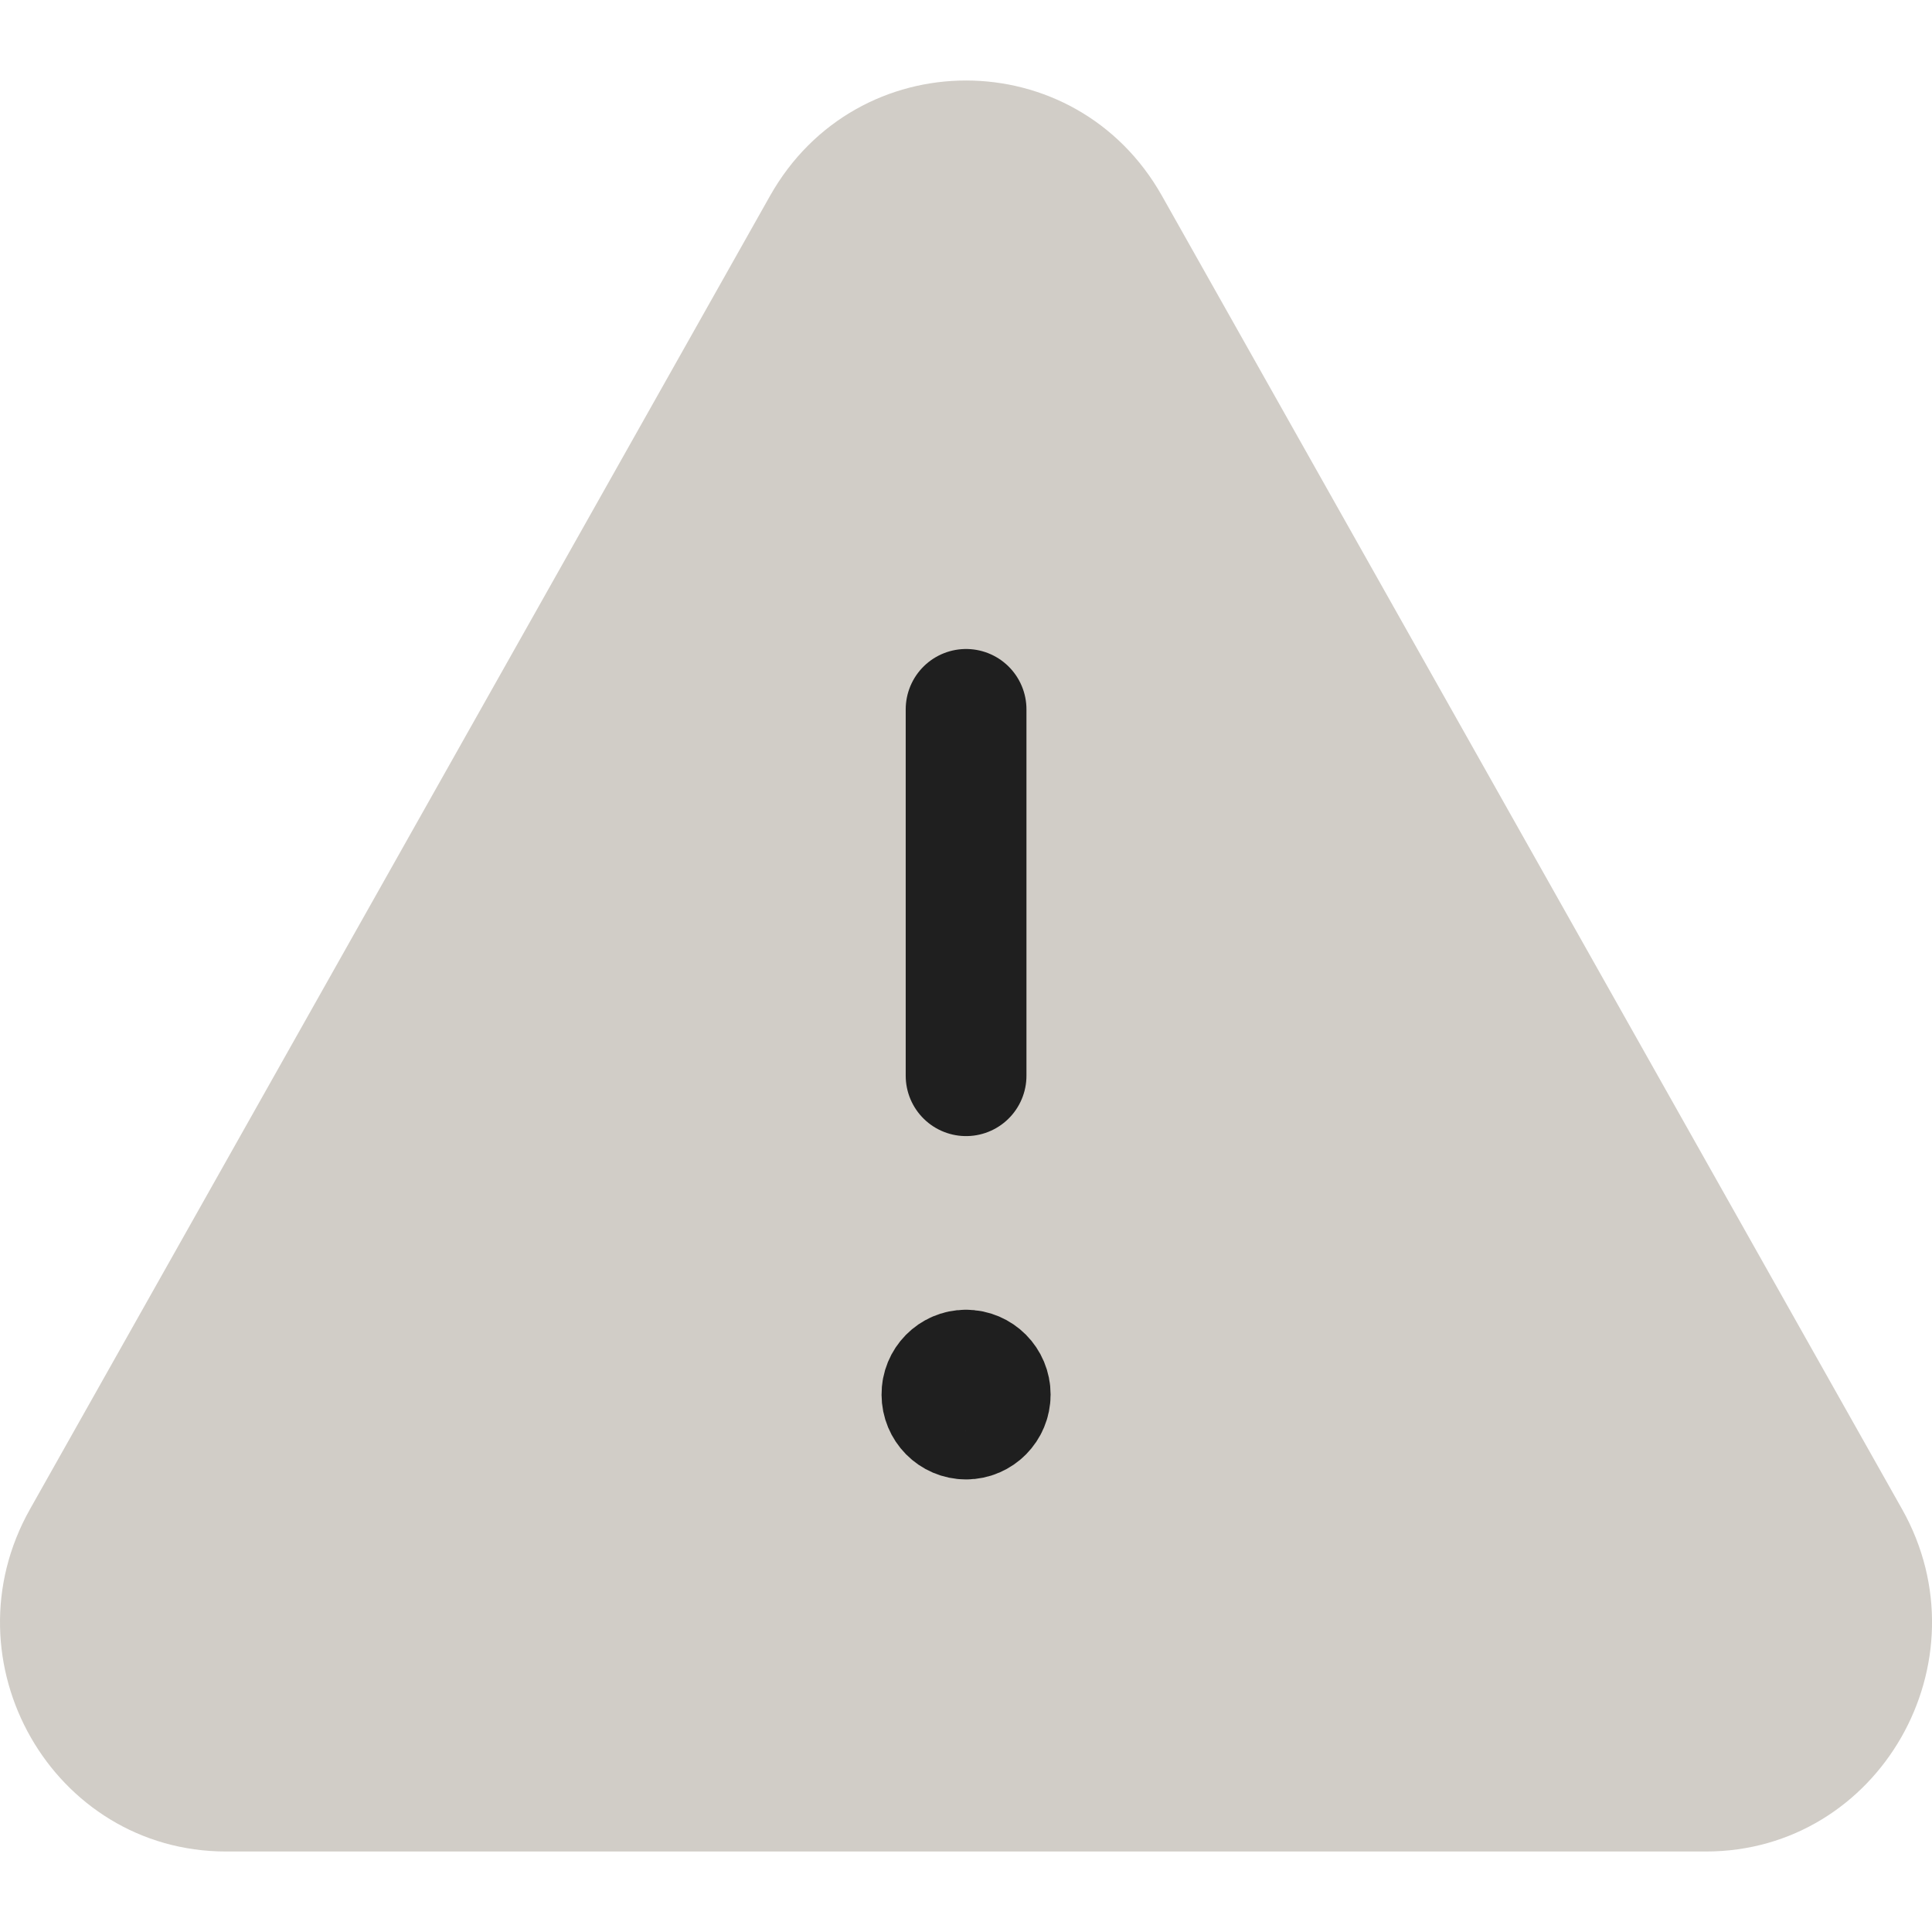 <svg width="24" height="24" viewBox="0 0 24 24" fill="none" xmlns="http://www.w3.org/2000/svg">
<path fill-rule="evenodd" clip-rule="evenodd" d="M14.435 2.434L23.627 18.745C24.695 20.64 23.345 23 21.192 23H2.809C0.655 23 -0.695 20.64 0.374 18.745L9.565 2.434C10.642 0.522 13.359 0.522 14.435 2.434Z" fill="#D1CDC7"/>
<path d="M11.999 17.02C11.834 17.02 11.699 17.156 11.701 17.324C11.701 17.492 11.835 17.628 12.001 17.628C12.166 17.628 12.301 17.492 12.301 17.324C12.301 17.156 12.166 17.02 11.999 17.02" stroke="#1F1F1F" stroke-width="1.5" stroke-linecap="round" stroke-linejoin="round"/>
<path d="M12.001 13.363V8.812" stroke="#1F1F1F" stroke-width="1.5" stroke-linecap="round" stroke-linejoin="round"/>
</svg>

